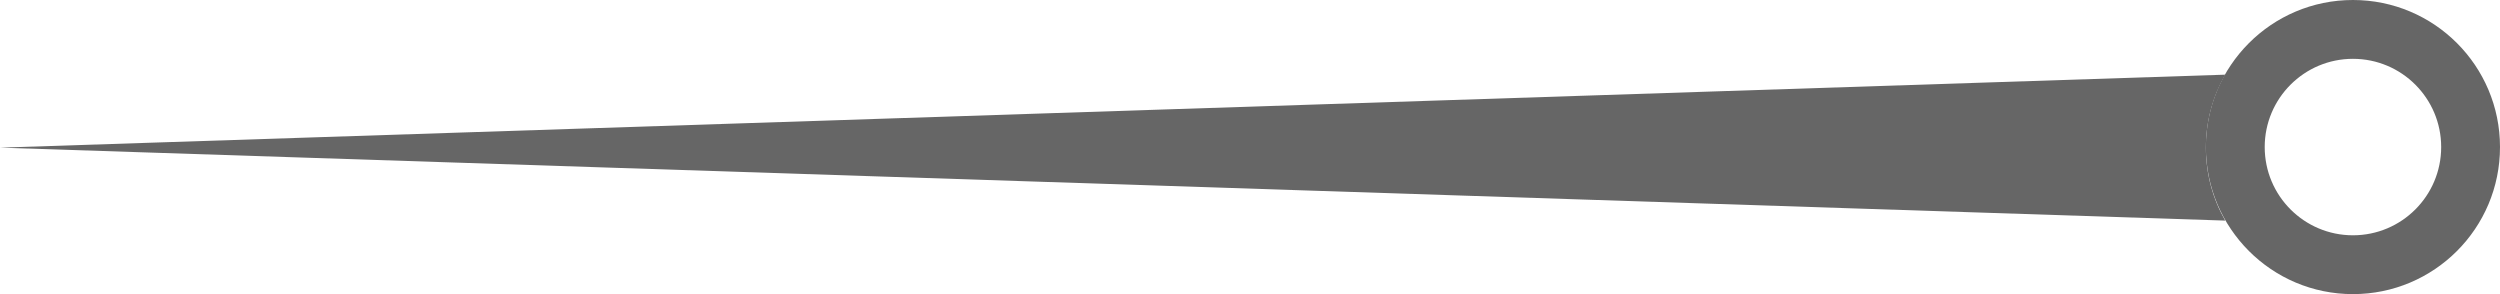 <?xml version="1.0" encoding="utf-8"?>
<svg width="68" height="8" viewBox="0 0 68 8" fill="none" xmlns="http://www.w3.org/2000/svg">
	<path d="M68 4C68 6.209 66.209 8 64 8C61.791 8 60 6.209 60 4C60 1.791 61.791 0 64 0C66.209 0 68 1.791 68 4ZM61.6 4C61.6 5.325 62.675 6.4 64 6.4C65.326 6.4 66.4 5.325 66.4 4C66.4 2.675 65.326 1.6 64 1.6C62.675 1.6 61.6 2.675 61.6 4Z" fill="#666666"/>
	<path fill-rule="evenodd" clip-rule="evenodd" d="M60.526 2.031L2.60231e-07 4.016L60.526 6C60.191 5.415 60 4.738 60 4.016C60 3.293 60.191 2.616 60.526 2.031Z" fill="#666666"/>
</svg>
